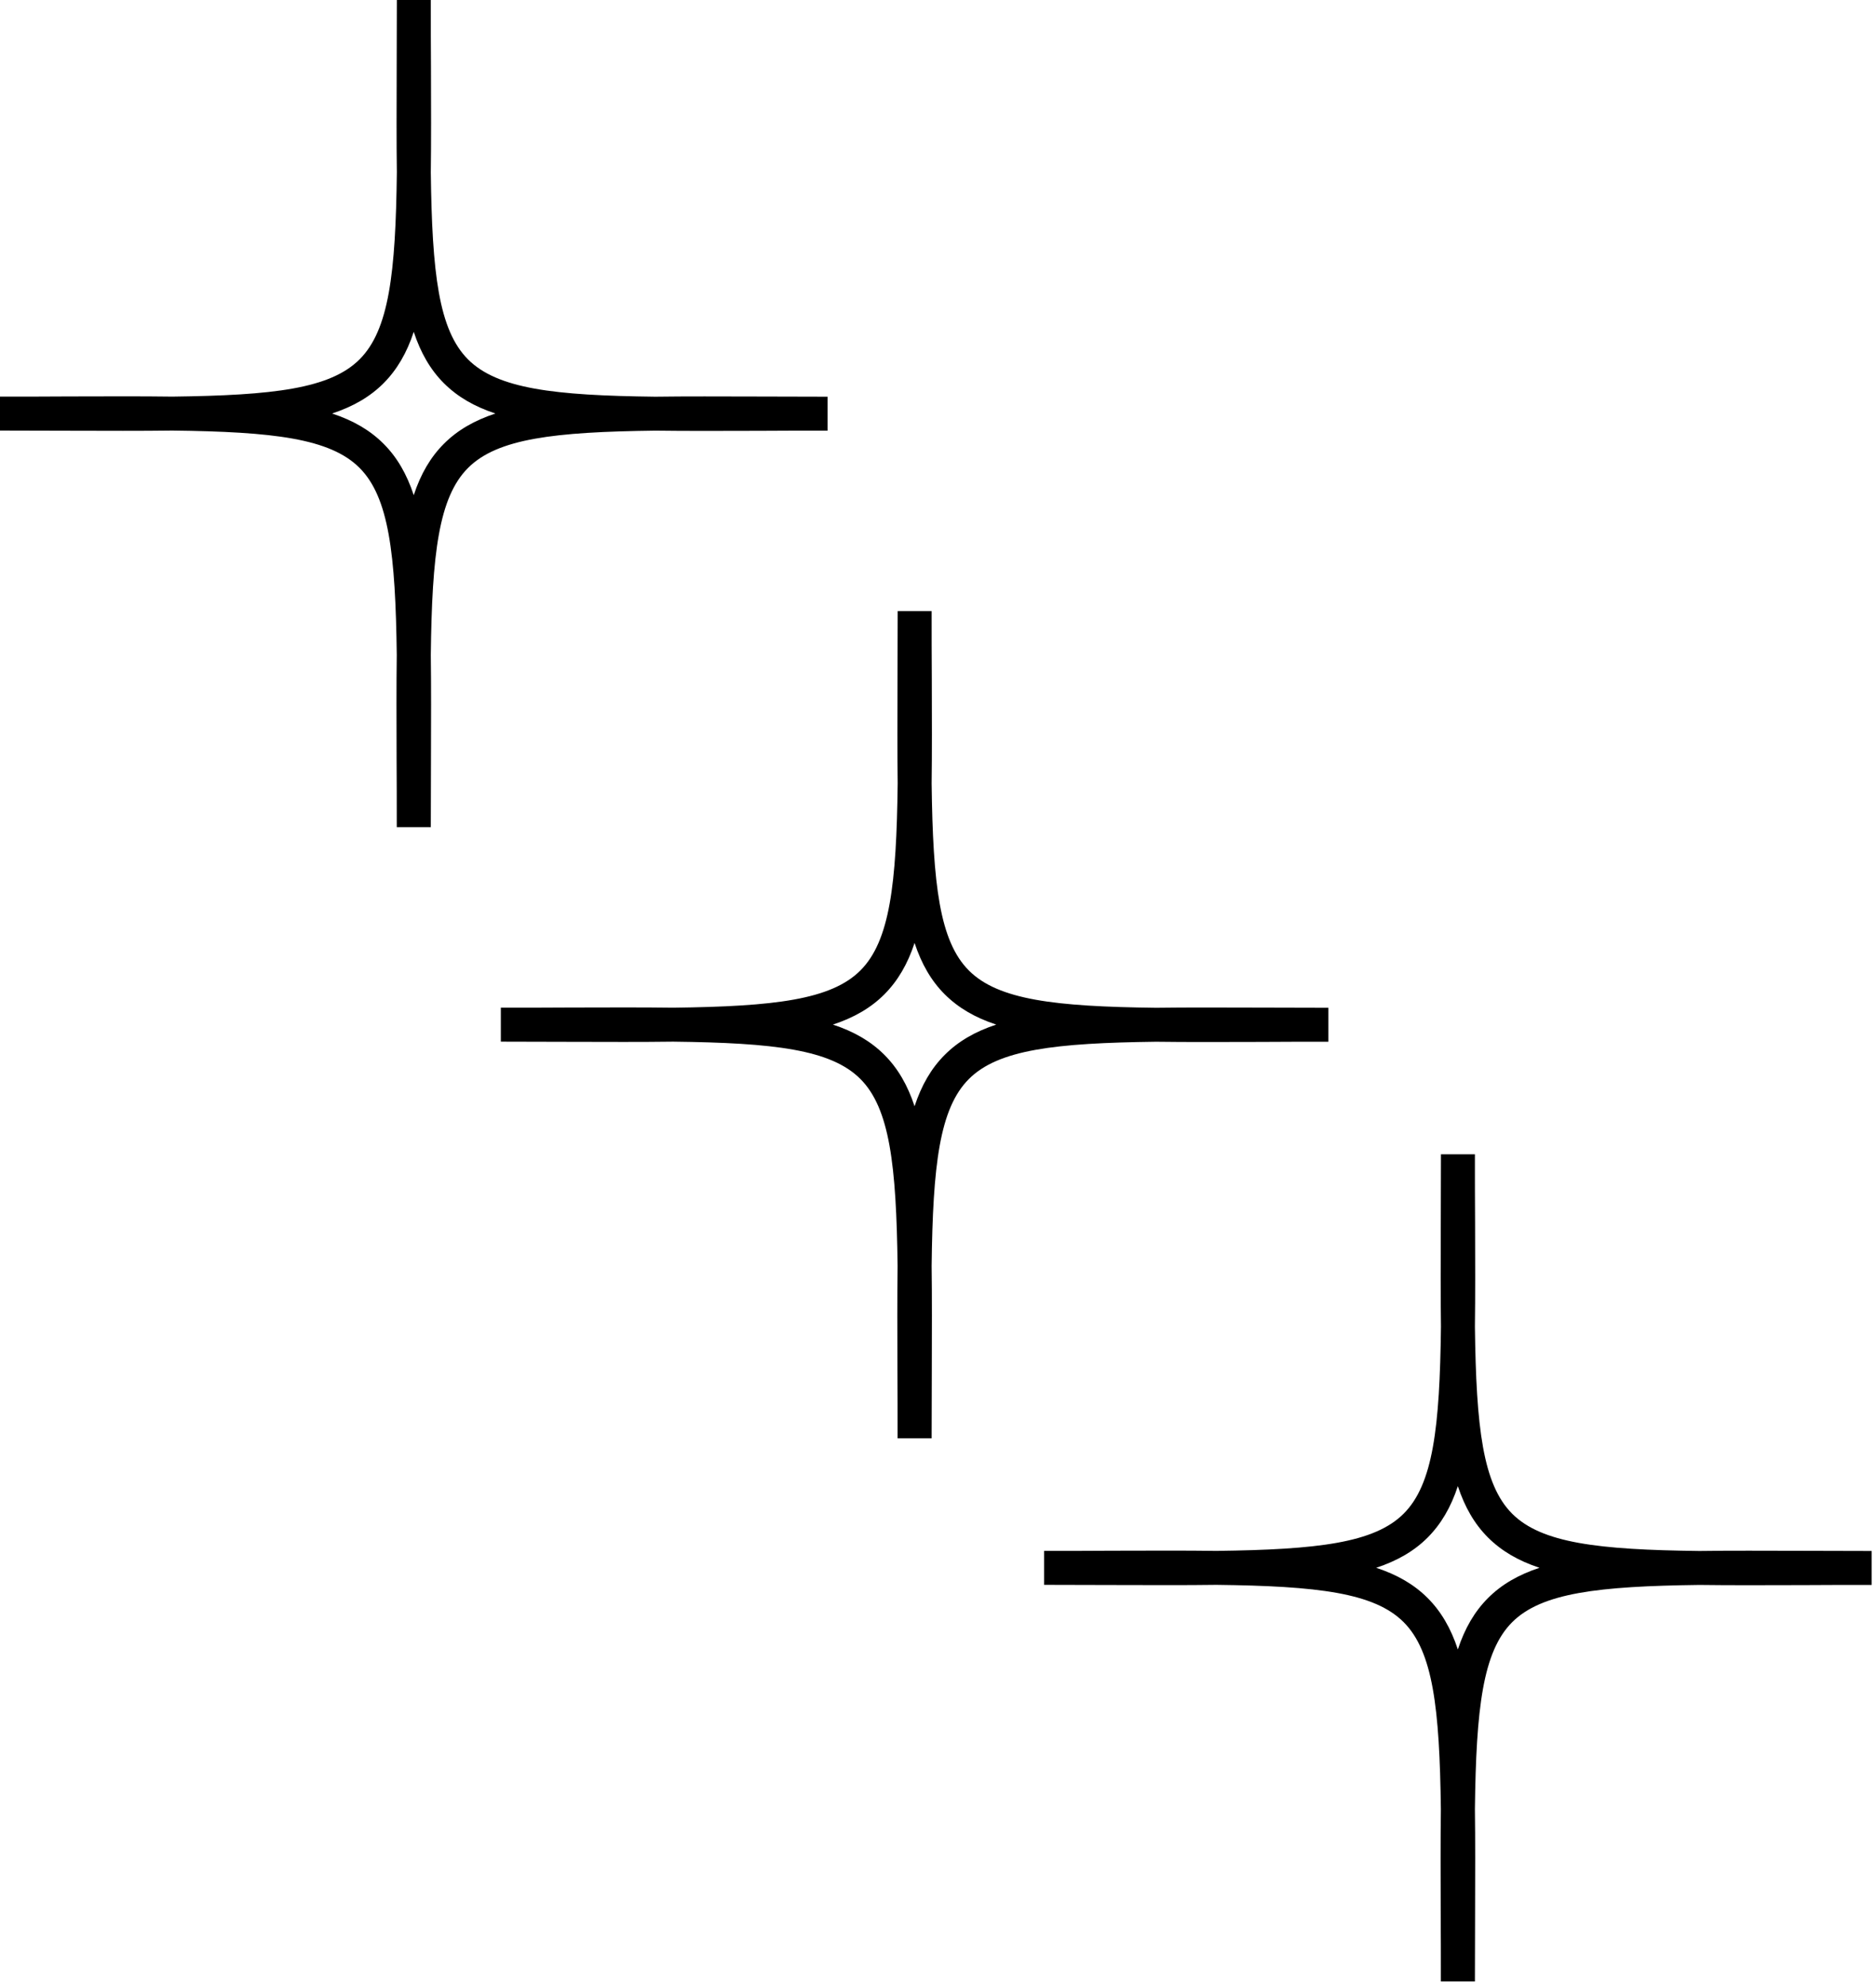 <svg width="221" height="234" viewBox="0 0 221 234" fill="none" xmlns="http://www.w3.org/2000/svg">
<path d="M50.74 97.46H46.74C46.74 94.64 46.74 91.98 46.72 89.48C46.71 84.89 46.69 80.8 46.74 77.16C46.59 65.26 45.81 58.58 42.35 55.12C38.89 51.66 32.21 50.87 20.3 50.73C16.65 50.78 12.57 50.76 7.98 50.75C5.48 50.75 2.82 50.73 0 50.73V46.73C2.82 46.73 5.48 46.73 7.98 46.71C12.56 46.7 16.65 46.68 20.31 46.73C32.22 46.58 38.9 45.8 42.36 42.34C45.82 38.88 46.61 32.2 46.75 20.3C46.7 16.65 46.72 12.56 46.73 7.98C46.73 5.48 46.75 2.82 46.75 0H50.75C50.75 2.82 50.75 5.48 50.77 7.98C50.78 12.57 50.8 16.66 50.75 20.31C50.9 32.21 51.68 38.89 55.14 42.35C58.6 45.81 65.28 46.6 77.19 46.74C80.84 46.69 84.93 46.71 89.51 46.72C92.01 46.72 94.67 46.74 97.49 46.74V50.74C94.67 50.74 92.01 50.74 89.51 50.76C84.92 50.77 80.83 50.79 77.19 50.74C65.28 50.89 58.6 51.67 55.14 55.13C51.68 58.59 50.89 65.27 50.75 77.17C50.8 80.82 50.78 84.91 50.77 89.5C50.77 92 50.75 94.66 50.75 97.48L50.74 97.46ZM39.12 48.72C41.61 49.54 43.59 50.69 45.18 52.28C46.78 53.88 47.92 55.86 48.74 58.34C49.56 55.85 50.71 53.87 52.3 52.28C53.9 50.68 55.88 49.54 58.36 48.72C55.87 47.9 53.9 46.75 52.3 45.16C50.7 43.56 49.56 41.58 48.74 39.1C47.92 41.59 46.77 43.56 45.18 45.16C43.58 46.76 41.6 47.9 39.12 48.72Z" fill="black"/>
<path d="M109.74 169.46H105.74C105.74 166.64 105.74 163.98 105.72 161.48C105.71 156.89 105.69 152.8 105.74 149.16C105.59 137.26 104.81 130.58 101.35 127.12C97.89 123.66 91.21 122.87 79.3 122.73C75.65 122.78 71.57 122.76 66.98 122.75C64.48 122.75 61.82 122.73 59 122.73V118.73C61.82 118.73 64.48 118.73 66.98 118.71C71.56 118.7 75.65 118.68 79.31 118.73C91.22 118.58 97.9 117.8 101.36 114.34C104.82 110.88 105.61 104.2 105.75 92.3C105.7 88.65 105.72 84.56 105.73 79.98C105.73 77.48 105.75 74.82 105.75 72H109.75C109.75 74.82 109.75 77.48 109.77 79.98C109.78 84.57 109.8 88.66 109.75 92.31C109.9 104.21 110.68 110.89 114.14 114.35C117.6 117.81 124.28 118.6 136.19 118.74C139.84 118.69 143.93 118.71 148.51 118.72C151.01 118.72 153.67 118.74 156.49 118.74V122.74C153.67 122.74 151.01 122.74 148.51 122.76C143.92 122.77 139.83 122.79 136.19 122.74C124.28 122.89 117.6 123.67 114.14 127.13C110.68 130.59 109.89 137.27 109.75 149.17C109.8 152.82 109.78 156.91 109.77 161.5C109.77 164 109.75 166.66 109.75 169.48L109.74 169.46ZM98.12 120.72C100.61 121.54 102.59 122.69 104.18 124.28C105.78 125.88 106.92 127.86 107.74 130.34C108.56 127.85 109.71 125.87 111.3 124.28C112.9 122.68 114.88 121.54 117.36 120.72C114.87 119.9 112.9 118.75 111.3 117.16C109.7 115.56 108.56 113.58 107.74 111.1C106.92 113.59 105.77 115.56 104.18 117.16C102.58 118.76 100.6 119.9 98.12 120.72Z" fill="black"/>
<path d="M173.74 233.46H169.74C169.74 230.64 169.74 227.98 169.72 225.48C169.71 220.89 169.69 216.8 169.74 213.16C169.59 201.26 168.81 194.58 165.35 191.12C161.89 187.66 155.21 186.87 143.3 186.73C139.65 186.78 135.57 186.76 130.98 186.75C128.48 186.75 125.82 186.73 123 186.73V182.73C125.82 182.73 128.48 182.73 130.98 182.71C135.56 182.7 139.65 182.68 143.31 182.73C155.22 182.58 161.9 181.8 165.36 178.34C168.82 174.88 169.61 168.2 169.75 156.3C169.7 152.65 169.72 148.56 169.73 143.98C169.73 141.48 169.75 138.82 169.75 136H173.75C173.75 138.82 173.75 141.48 173.77 143.98C173.78 148.57 173.8 152.66 173.75 156.31C173.9 168.21 174.68 174.89 178.14 178.35C181.6 181.81 188.28 182.6 200.19 182.74C203.84 182.69 207.93 182.71 212.51 182.72C215.01 182.72 217.67 182.74 220.49 182.74V186.74C217.67 186.74 215.01 186.74 212.51 186.76C207.92 186.77 203.83 186.79 200.19 186.74C188.28 186.89 181.6 187.67 178.14 191.13C174.68 194.59 173.89 201.27 173.75 213.17C173.8 216.82 173.78 220.91 173.77 225.5C173.77 228 173.75 230.66 173.75 233.48L173.74 233.46ZM162.12 184.72C164.61 185.54 166.59 186.69 168.18 188.28C169.78 189.88 170.92 191.86 171.74 194.34C172.56 191.85 173.71 189.87 175.3 188.28C176.9 186.68 178.88 185.54 181.36 184.72C178.87 183.9 176.9 182.75 175.3 181.16C173.7 179.56 172.56 177.58 171.74 175.1C170.92 177.59 169.77 179.56 168.18 181.16C166.58 182.76 164.6 183.9 162.12 184.72Z" fill="black"/>
</svg>
